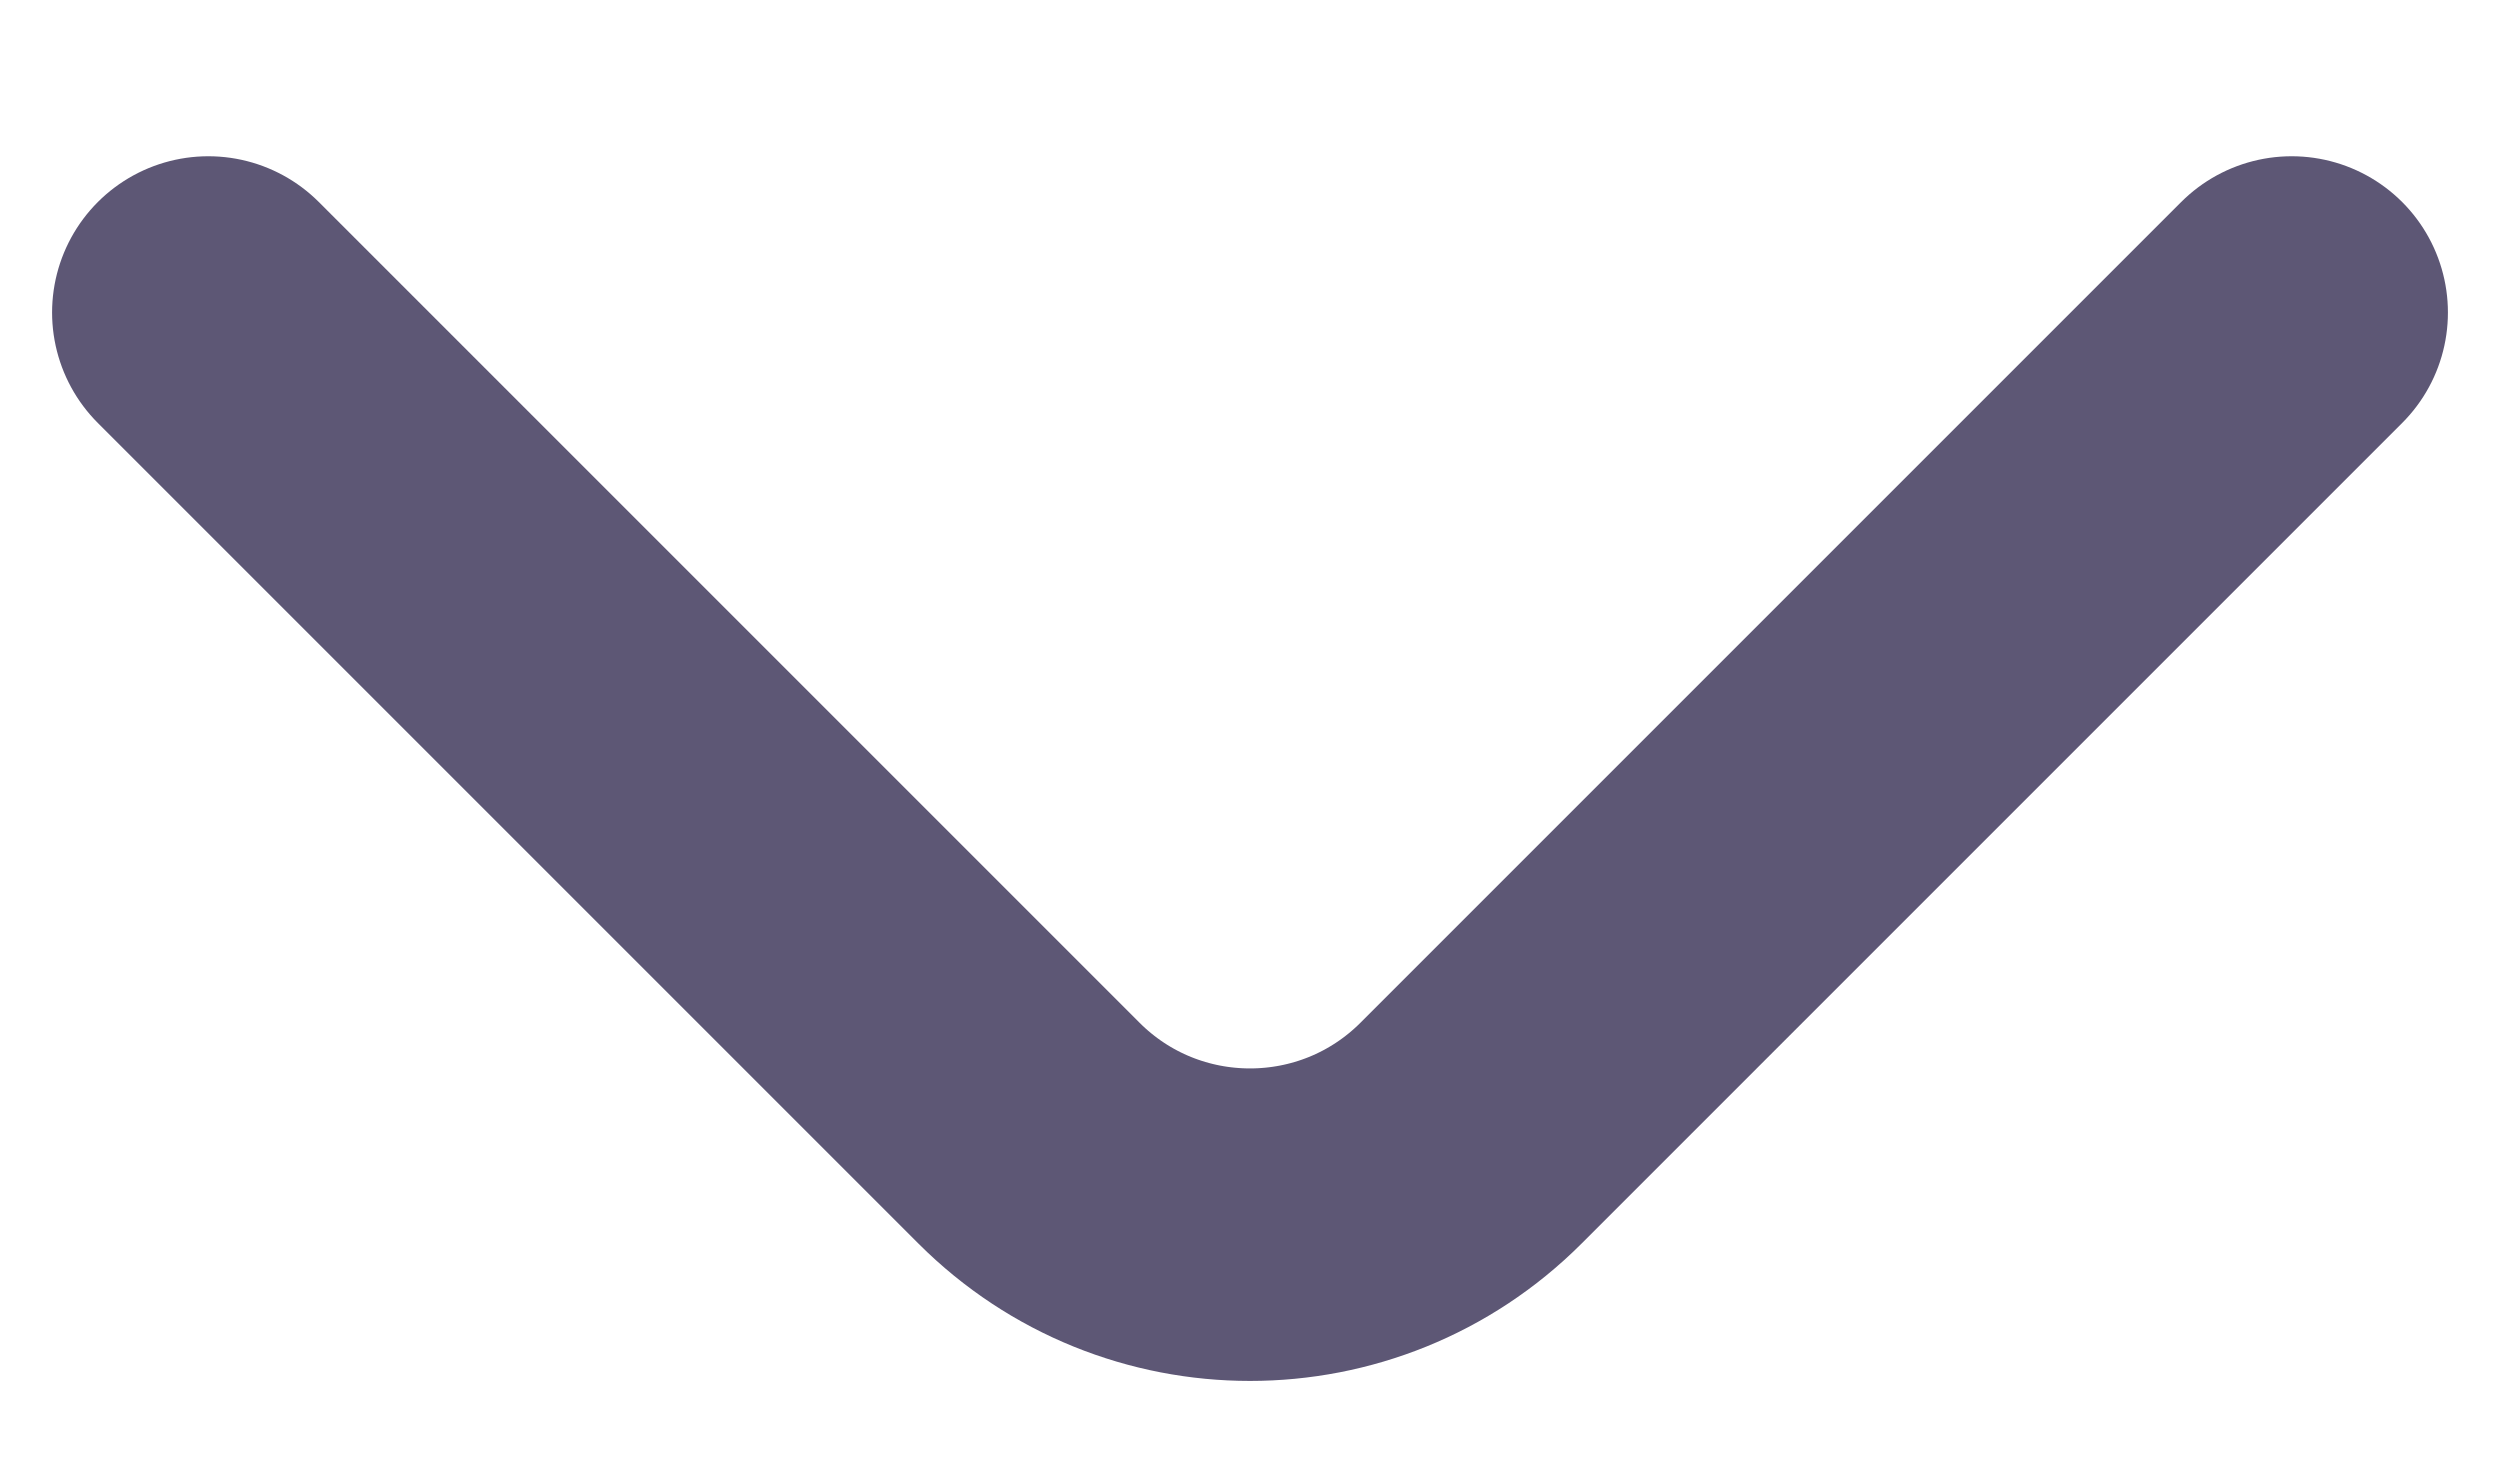 <svg width="12" height="7" viewBox="0 0 12 7" fill="none" xmlns="http://www.w3.org/2000/svg">
<path id="Vector 5" d="M1 1.5L4.939 5.439C5.525 6.025 6.475 6.025 7.061 5.439C8.414 4.086 9.43 3.07 11 1.5" stroke="#5D5775" stroke-width="1.5" stroke-linecap="round"/>
</svg>
